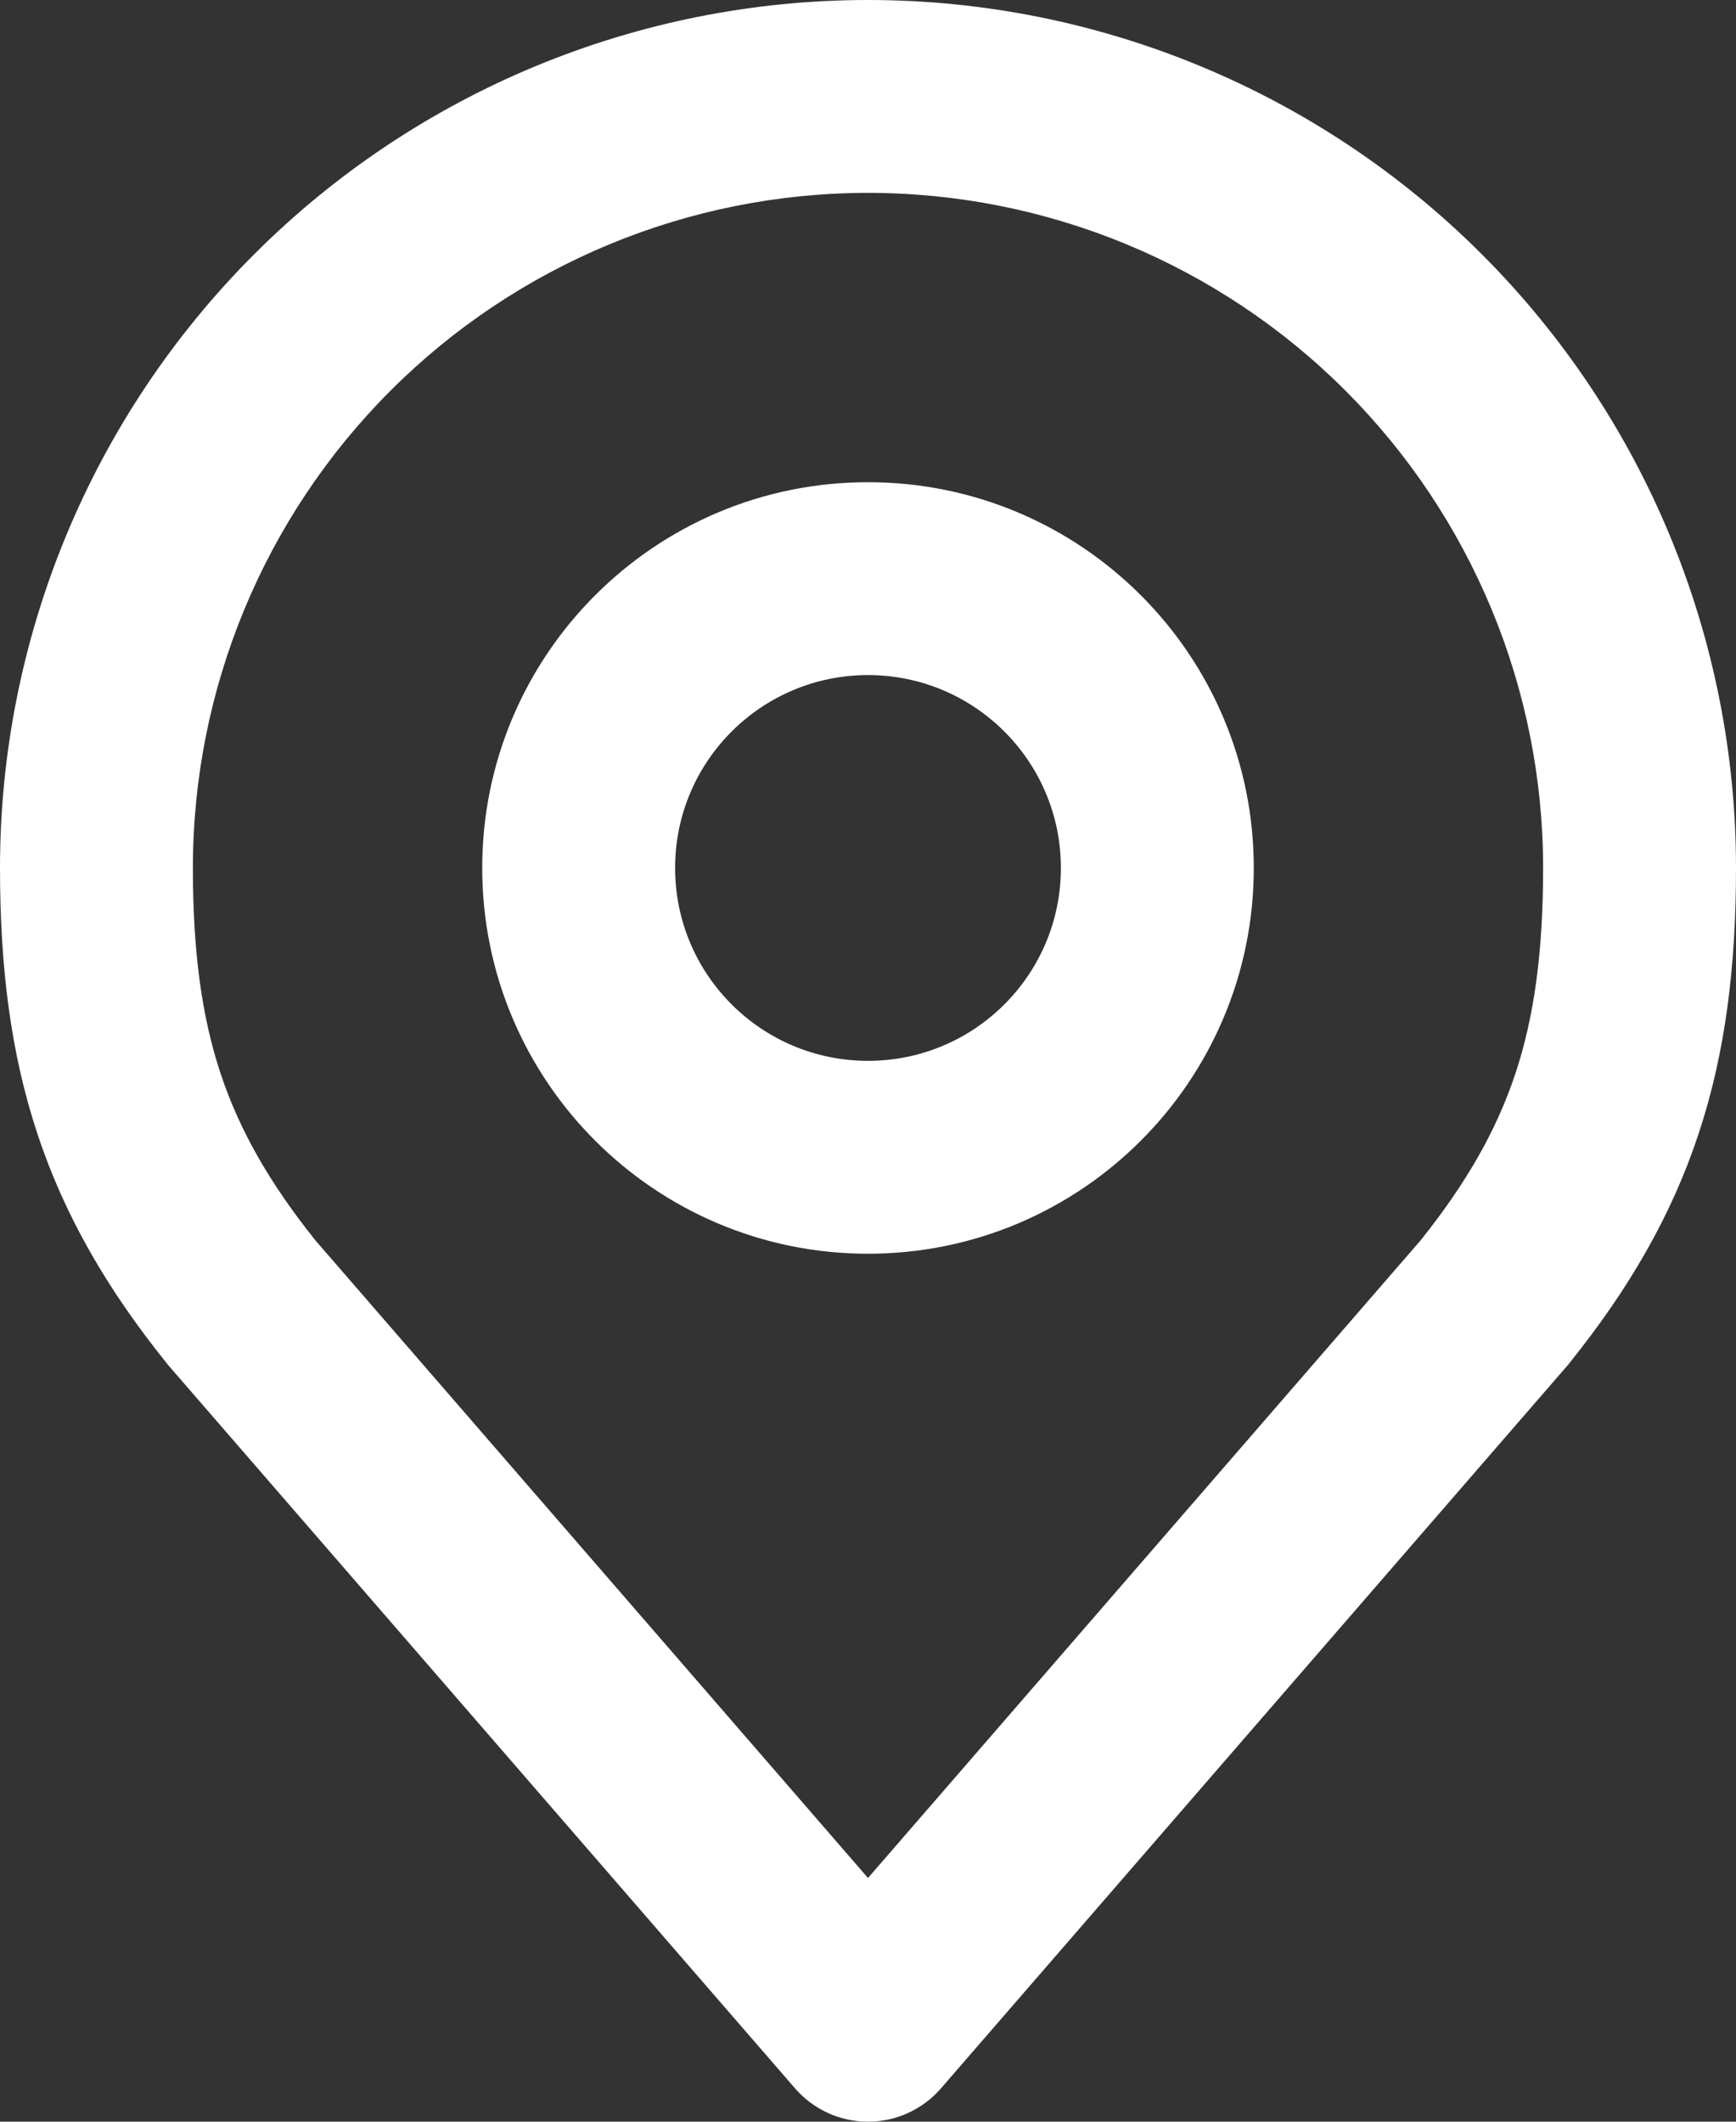 <svg width="18" height="22" viewBox="0 0 18 22" fill="none" xmlns="http://www.w3.org/2000/svg">
<rect x="0" y="0" width="18" height="22" fill="#333333" stroke="none"/>
<path fill-rule="evenodd" clip-rule="evenodd" d="M2.636 2.636C4.324 0.948 6.613 0 9 0C11.387 0 13.676 0.948 15.364 2.636C17.052 4.324 18 6.613 18 9C18 10.017 17.892 10.912 17.611 11.76C17.328 12.613 16.887 13.368 16.28 14.125C16.272 14.135 16.264 14.145 16.256 14.155L9.756 21.655C9.566 21.874 9.29 22 9 22C8.71 22 8.434 21.874 8.244 21.655L1.744 14.155C1.736 14.145 1.728 14.135 1.72 14.125C1.113 13.368 0.672 12.613 0.389 11.76C0.108 10.912 0 10.017 0 9C0 6.613 0.948 4.324 2.636 2.636ZM9 2C7.143 2 5.363 2.737 4.05 4.05C2.737 5.363 2 7.143 2 9C2 9.875 2.093 10.545 2.287 11.131C2.479 11.708 2.784 12.253 3.269 12.86L9 19.473L14.731 12.86C15.216 12.253 15.521 11.708 15.713 11.131C15.907 10.545 16 9.875 16 9C16 7.143 15.262 5.363 13.95 4.05C12.637 2.737 10.857 2 9 2ZM9 7C7.895 7 7 7.895 7 9C7 10.105 7.895 11 9 11C10.105 11 11 10.105 11 9C11 7.895 10.105 7 9 7ZM5 9C5 6.791 6.791 5 9 5C11.209 5 13 6.791 13 9C13 11.209 11.209 13 9 13C6.791 13 5 11.209 5 9Z" fill="white"/>
</svg>
